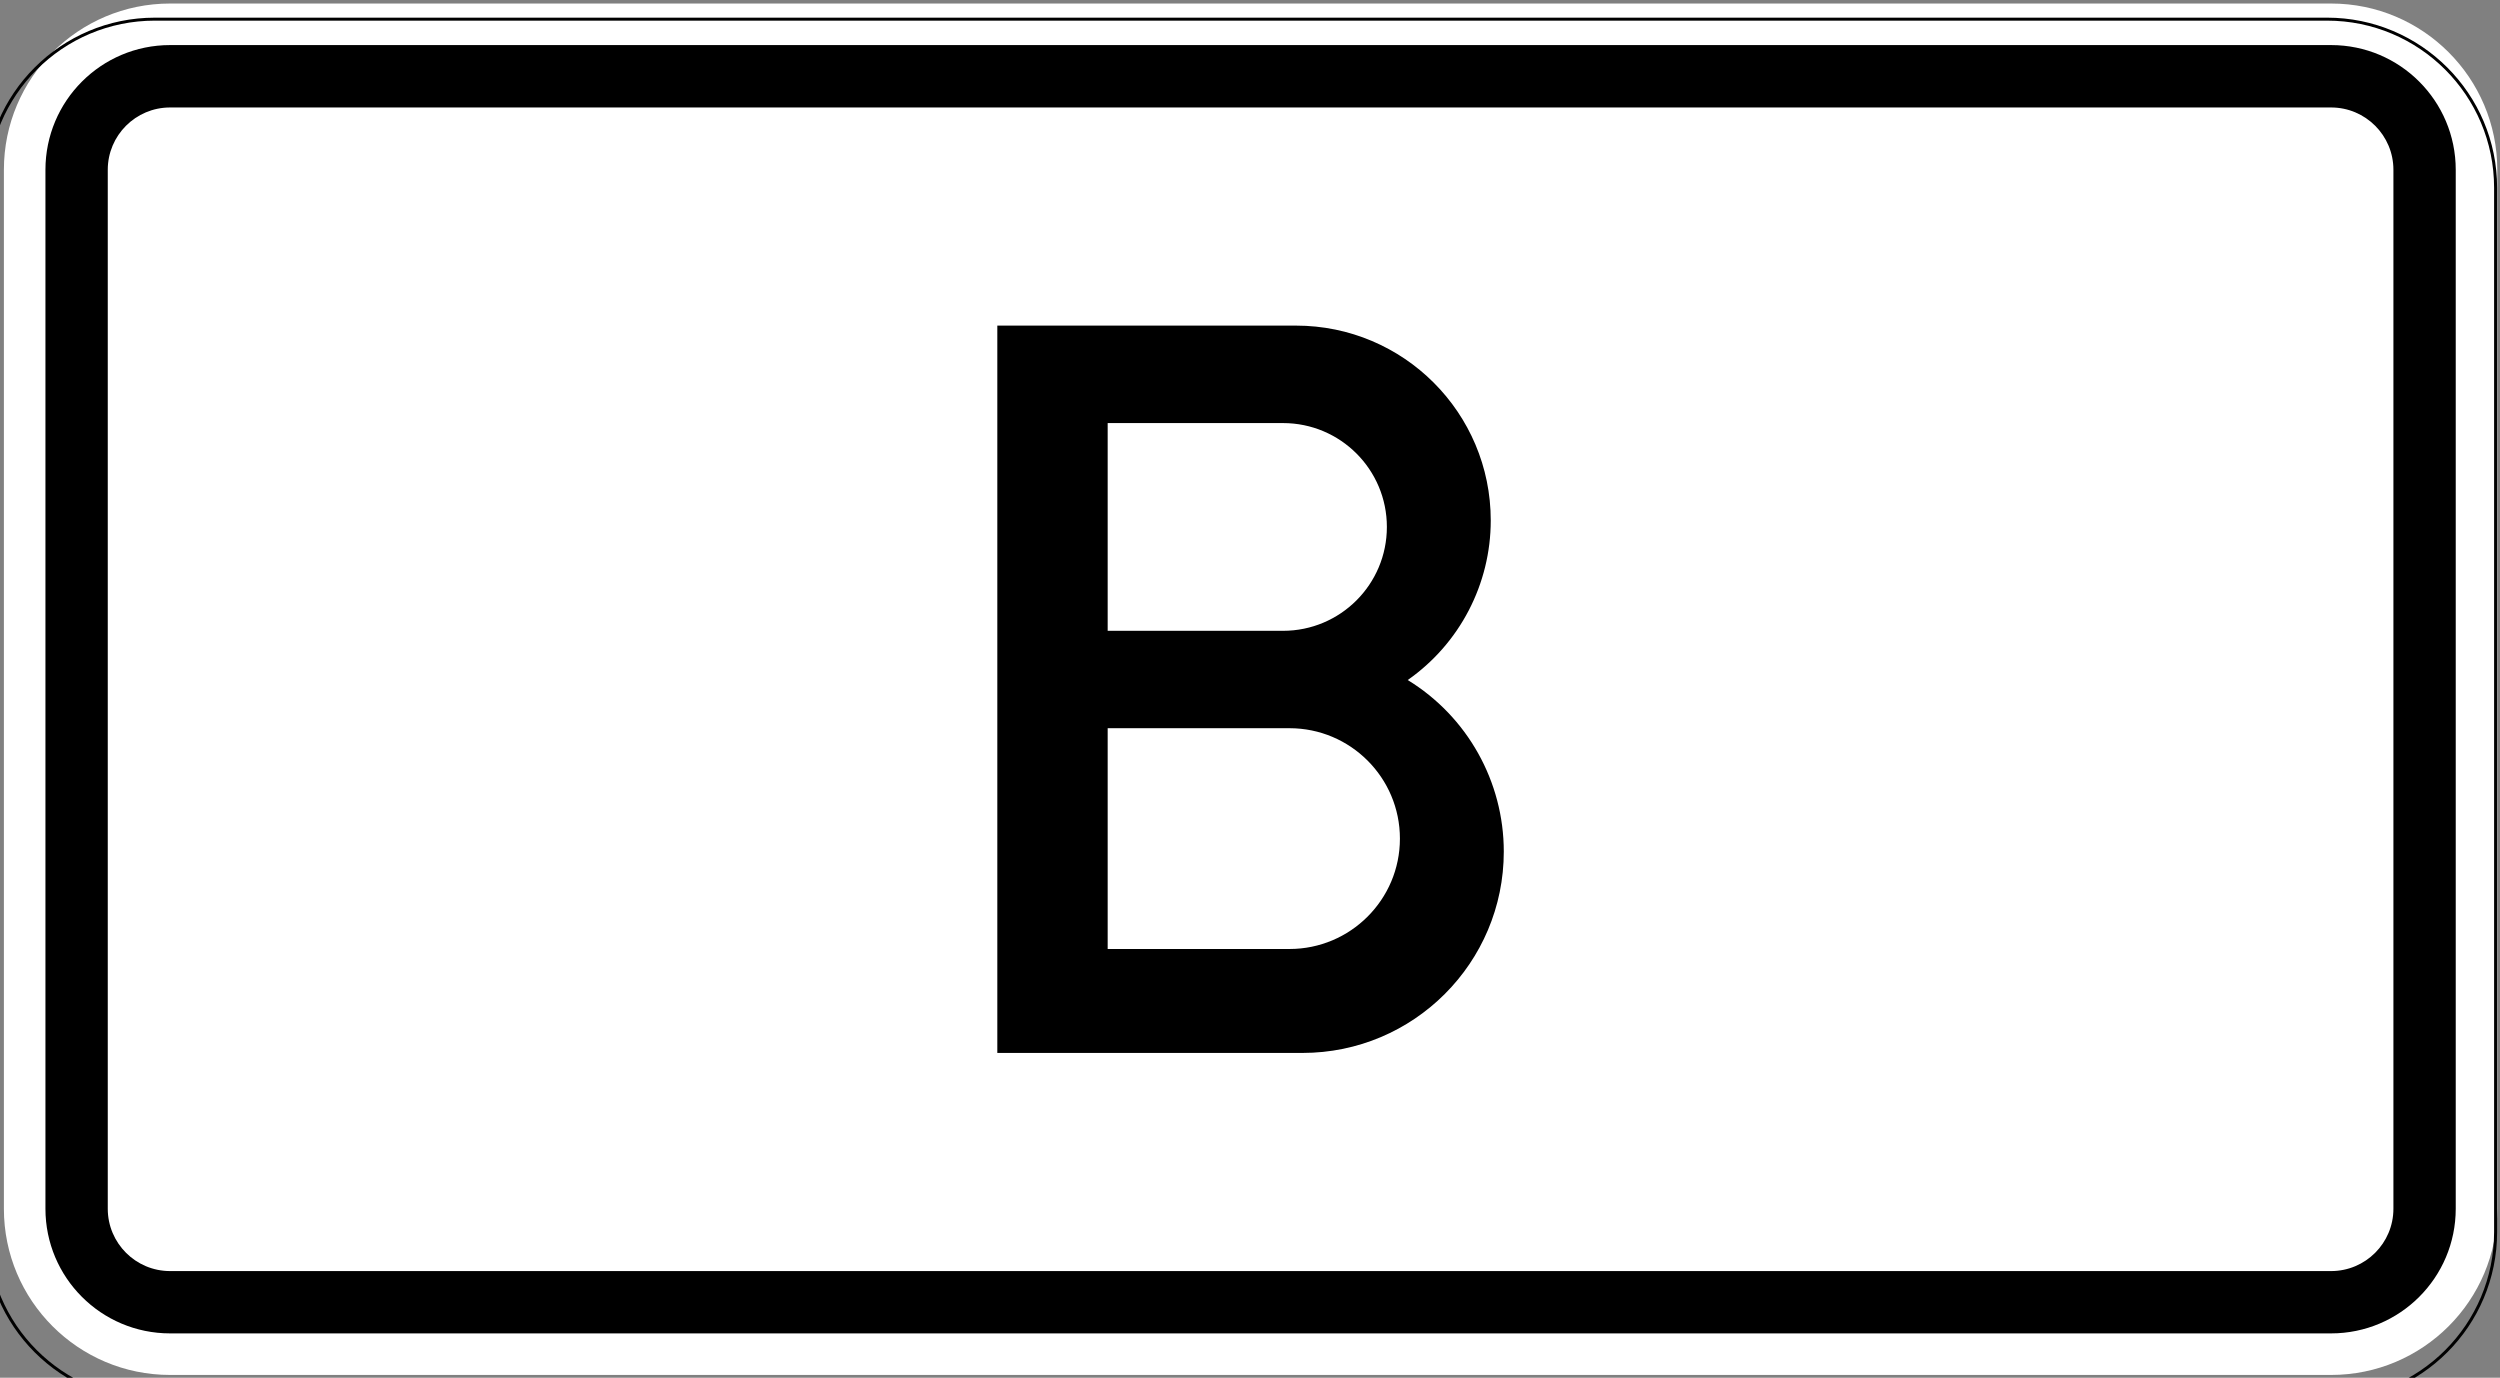 <?xml version="1.0" encoding="UTF-8" standalone="no"?>
<svg
   viewBox="0 0 421.014 232.018"
   height="232.018"
   width="421.014"
   xml:space="preserve"
   id="svg10"
   version="1.1"
   sodipodi:docname="DE_1014-50.svg"
   inkscape:version="1.3.2 (091e20e, 2023-11-25, custom)"
   xmlns:inkscape="http://www.inkscape.org/namespaces/inkscape"
   xmlns:sodipodi="http://sodipodi.sourceforge.net/DTD/sodipodi-0.dtd"
   xmlns="http://www.w3.org/2000/svg"
   xmlns:svg="http://www.w3.org/2000/svg"
   xmlns:rdf="http://www.w3.org/1999/02/22-rdf-syntax-ns#"
   xmlns:cc="http://creativecommons.org/ns#"
   xmlns:dc="http://purl.org/dc/elements/1.1/"><rect x="0" y="0" width="421.014" height="232.018" fill="#808080" stroke="none"/><sodipodi:namedview
     id="namedview1"
     pagecolor="#ffffff"
     bordercolor="#000000"
     borderopacity="0.25"
     inkscape:showpageshadow="2"
     inkscape:pageopacity="0.0"
     inkscape:pagecheckerboard="0"
     inkscape:deskcolor="#d1d1d1"
     inkscape:zoom="0.40704473"
     inkscape:cx="1056.395"
     inkscape:cy="-1.2283662"
     inkscape:window-width="1920"
     inkscape:window-height="1017"
     inkscape:window-x="-8"
     inkscape:window-y="-8"
     inkscape:window-maximized="1"
     inkscape:current-layer="g18" /><defs
     id="defs14"><clipPath
       id="clipPath26"
       clipPathUnits="userSpaceOnUse"><path
         id="path24"
         d="M 0,0 H 1190.551 V 841.89 H 0 Z" /></clipPath><clipPath
       id="clipPath1982"
       clipPathUnits="userSpaceOnUse"><path
         id="path1980"
         d="m 90.708,687.401 h 34.016 v 34.016 H 90.708 Z" /></clipPath><clipPath
       id="clipPath2006"
       clipPathUnits="userSpaceOnUse"><path
         id="path2004"
         d="m 90.708,644.881 h 34.016 v 34.016 H 90.708 Z" /></clipPath><clipPath
       id="clipPath2096"
       clipPathUnits="userSpaceOnUse"><path
         id="path2094"
         d="m 90.708,597.968 h 34.016 v 34.016 H 90.708 Z" /></clipPath><clipPath
       id="clipPath2124"
       clipPathUnits="userSpaceOnUse"><path
         id="path2122"
         d="m 90.708,554.881 h 34.016 v 34.016 H 90.708 Z" /></clipPath><clipPath
       id="clipPath2162"
       clipPathUnits="userSpaceOnUse"><path
         id="path2160"
         d="m 90.708,510.802 h 34.016 v 34.016 H 90.708 Z" /></clipPath><clipPath
       id="clipPath2196"
       clipPathUnits="userSpaceOnUse"><path
         id="path2194"
         d="m 90.708,420.235 h 34.016 v 34.016 H 90.708 Z" /></clipPath><clipPath
       id="clipPath2208"
       clipPathUnits="userSpaceOnUse"><path
         id="path2206"
         d="m 90.708,427.851 h 34.016 v 18.785 H 90.708 Z" /></clipPath><clipPath
       id="clipPath2220"
       clipPathUnits="userSpaceOnUse"><path
         id="path2218"
         d="m 90.708,420.235 h 34.016 v 34.016 H 90.708 Z" /></clipPath><clipPath
       id="clipPath2242"
       clipPathUnits="userSpaceOnUse"><path
         id="path2240"
         d="m 90.708,467.007 h 34.016 v 34.016 H 90.708 Z" /></clipPath><clipPath
       id="clipPath2254"
       clipPathUnits="userSpaceOnUse"><path
         id="path2252"
         d="m 90.708,474.622 h 34.016 v 18.786 H 90.708 Z" /></clipPath><clipPath
       id="clipPath2270"
       clipPathUnits="userSpaceOnUse"><path
         id="path2268"
         d="m 90.708,467.007 h 34.016 v 34.016 H 90.708 Z" /></clipPath><clipPath
       id="clipPath2290"
       clipPathUnits="userSpaceOnUse"><path
         id="path2288"
         d="m 90.708,374.172 h 34.016 v 34.016 H 90.708 Z" /></clipPath><clipPath
       id="clipPath2302"
       clipPathUnits="userSpaceOnUse"><path
         id="path2300"
         d="m 90.708,381.788 h 34.016 v 18.785 H 90.708 Z" /></clipPath><clipPath
       id="clipPath2314"
       clipPathUnits="userSpaceOnUse"><path
         id="path2312"
         d="m 90.708,374.172 h 34.016 v 34.016 H 90.708 Z" /></clipPath><clipPath
       id="clipPath2338"
       clipPathUnits="userSpaceOnUse"><path
         id="path2336"
         d="m 90.708,331.228 h 34.016 v 34.016 H 90.708 Z" /></clipPath><clipPath
       id="clipPath2402"
       clipPathUnits="userSpaceOnUse"><path
         id="path2400"
         d="m 90.708,194.739 h 34.016 v 34.015 H 90.708 Z" /></clipPath><clipPath
       id="clipPath2414"
       clipPathUnits="userSpaceOnUse"><path
         id="path2412"
         d="m 90.708,202.355 h 34.016 V 221.14 H 90.708 Z" /></clipPath><clipPath
       id="clipPath2426"
       clipPathUnits="userSpaceOnUse"><path
         id="path2424"
         d="m 90.708,194.739 h 34.016 v 34.015 H 90.708 Z" /></clipPath><clipPath
       id="clipPath2446"
       clipPathUnits="userSpaceOnUse"><path
         id="path2444"
         d="m 90.708,288.283 h 34.016 v 34.016 H 90.708 Z" /></clipPath><clipPath
       id="clipPath5008"
       clipPathUnits="userSpaceOnUse"><path
         id="path5006"
         d="m 688.819,687.401 h 34.016 v 34.016 h -34.016 z" /></clipPath><clipPath
       id="clipPath5040"
       clipPathUnits="userSpaceOnUse"><path
         id="path5038"
         d="m 688.819,603.779 h 34.016 v 34.016 h -34.016 z" /></clipPath><clipPath
       id="clipPath5052"
       clipPathUnits="userSpaceOnUse"><path
         id="path5050"
         d="m 688.819,611.395 h 34.016 v 18.785 h -34.016 z" /></clipPath><clipPath
       id="clipPath5064"
       clipPathUnits="userSpaceOnUse"><path
         id="path5062"
         d="m 688.819,603.779 h 34.016 v 34.016 h -34.016 z" /></clipPath><clipPath
       id="clipPath5102"
       clipPathUnits="userSpaceOnUse"><path
         id="path5100"
         d="m 688.819,561.26 h 34.016 v 34.016 h -34.016 z" /></clipPath><clipPath
       id="clipPath5114"
       clipPathUnits="userSpaceOnUse"><path
         id="path5112"
         d="m 688.819,568.876 h 34.016 v 18.785 h -34.016 z" /></clipPath><clipPath
       id="clipPath5126"
       clipPathUnits="userSpaceOnUse"><path
         id="path5124"
         d="m 688.819,561.26 h 34.016 v 34.016 h -34.016 z" /></clipPath><clipPath
       id="clipPath5148"
       clipPathUnits="userSpaceOnUse"><path
         id="path5146"
         d="m 688.819,476.221 h 34.016 v 34.015 h -34.016 z" /></clipPath><clipPath
       id="clipPath5256"
       clipPathUnits="userSpaceOnUse"><path
         id="path5254"
         d="m 688.819,433.701 h 34.016 v 34.016 h -34.016 z" /></clipPath><clipPath
       id="clipPath5284"
       clipPathUnits="userSpaceOnUse"><path
         id="path5282"
         d="m 688.819,391.181 h 34.016 v 34.016 h -34.016 z" /></clipPath><clipPath
       id="clipPath5334"
       clipPathUnits="userSpaceOnUse"><path
         id="path5332"
         d="m 688.819,348.662 h 34.016 v 34.016 h -34.016 z" /></clipPath><clipPath
       id="clipPath5376"
       clipPathUnits="userSpaceOnUse"><path
         id="path5374"
         d="m 688.819,306.141 h 34.016 v 34.016 h -34.016 z" /></clipPath><clipPath
       id="clipPath5426"
       clipPathUnits="userSpaceOnUse"><path
         id="path5424"
         d="m 688.819,265.039 h 34.016 v 34.016 h -34.016 z" /></clipPath><clipPath
       id="clipPath5464"
       clipPathUnits="userSpaceOnUse"><path
         id="path5462"
         d="m 688.819,221.102 h 34.016 v 34.016 h -34.016 z" /></clipPath><clipPath
       id="clipPath5506"
       clipPathUnits="userSpaceOnUse"><path
         id="path5504"
         d="m 688.819,137.48 h 34.016 v 34.016 h -34.016 z" /></clipPath><clipPath
       id="clipPath5560"
       clipPathUnits="userSpaceOnUse"><path
         id="path5558"
         d="m 688.819,180 h 34.016 v 34.016 h -34.016 z" /></clipPath><clipPath
       id="clipPath5596"
       clipPathUnits="userSpaceOnUse"><path
         id="path5594"
         d="m 688.819,94.961 h 34.016 v 34.016 h -34.016 z" /></clipPath><clipPath
       id="clipPath5630"
       clipPathUnits="userSpaceOnUse"><path
         id="path5628"
         d="m 688.819,52.441 h 34.016 v 34.016 h -34.016 z" /></clipPath><clipPath
       id="clipPath5704"
       clipPathUnits="userSpaceOnUse"><path
         id="path5702"
         d="m 688.819,644.881 h 34.016 v 34.016 h -34.016 z" /></clipPath><clipPath
       id="clipPath5788"
       clipPathUnits="userSpaceOnUse"><path
         id="path5786"
         d="m 688.819,518.74 h 34.016 v 34.016 h -34.016 z" /></clipPath><clipPath
       id="clipPath6032"
       clipPathUnits="userSpaceOnUse"><path
         id="path6030"
         d="m 90.708,147.401 h 34.016 v 34.016 H 90.708 Z" /></clipPath><clipPath
       id="clipPath6044"
       clipPathUnits="userSpaceOnUse"><path
         id="path6042"
         d="m 90.708,155.033 h 34.016 v 18.751 H 90.708 Z" /></clipPath><clipPath
       id="clipPath6056"
       clipPathUnits="userSpaceOnUse"><path
         id="path6054"
         d="m 90.708,147.401 h 34.016 v 34.016 H 90.708 Z" /></clipPath><clipPath
       id="clipPath6072"
       clipPathUnits="userSpaceOnUse"><path
         id="path6070"
         d="m 90.708,100.629 h 34.016 v 34.016 H 90.708 Z" /></clipPath><clipPath
       id="clipPath6084"
       clipPathUnits="userSpaceOnUse"><path
         id="path6082"
         d="m 90.708,108.262 h 34.016 v 18.751 H 90.708 Z" /></clipPath><clipPath
       id="clipPath6096"
       clipPathUnits="userSpaceOnUse"><path
         id="path6094"
         d="m 90.708,100.629 h 34.016 v 34.016 H 90.708 Z" /></clipPath><clipPath
       id="clipPath6112"
       clipPathUnits="userSpaceOnUse"><path
         id="path6110"
         d="m 90.708,55.133 h 34.016 V 89.149 H 90.708 Z" /></clipPath><clipPath
       id="clipPath6124"
       clipPathUnits="userSpaceOnUse"><path
         id="path6122"
         d="m 90.708,62.766 h 34.016 V 81.517 H 90.708 Z" /></clipPath><clipPath
       id="clipPath6136"
       clipPathUnits="userSpaceOnUse"><path
         id="path6134"
         d="m 90.708,55.133 h 34.016 V 89.149 H 90.708 Z" /></clipPath></defs><g
     transform="matrix(1.333,0,0,-1.333,525.389,561.202)"
     id="g18">




















































<g
   transform="matrix(9.307,0,0,9.307,-1238.659,-1636.807)"
   id="g6186"><g
     id="g2396"><g
       id="g2398"
       clip-path="url(#clipPath2402)"><g
         id="g2404"
         transform="translate(93.049,202.44)"><path
           d="m 0,0 c -1.246,0 -2.256,1.01 -2.256,2.256 v 14.103 c 0,1.246 1.01,2.257 2.256,2.257 h 29.334 c 1.246,0 2.256,-1.011 2.256,-2.257 V 2.256 C 31.59,1.01 30.58,0 29.334,0 Z"
           style="fill:#ffffff;fill-opacity:1;fill-rule:evenodd;stroke:none"
           id="path2406" /><path
           id="path6192"
           transform="matrix(0.081,0,0,-0.081,40.042,63.891)"
           d="m -496.887,561.318 c -15.732,0 -28.502,12.77 -28.502,28.502 v 175.014 c 0,15.732 12.77,28.502 28.502,28.502 h 364.01 c 15.732,0 28.502,-12.77 28.502,-28.502 V 589.82 c 0,-15.732 -12.77,-28.502 -28.502,-28.502 z m 0,0.5 h 364.01 c 15.462,0 27.996,12.546 27.996,28.008 v 175.006 c 0,15.462 -12.534,27.994 -27.996,27.994 h -364.01 c -15.462,0 -27.994,-12.532 -27.994,-27.994 V 589.826 c 0,-15.462 12.532,-28.008 27.994,-28.008 z"
           style="color:#000000;font-style:normal;font-variant:normal;font-weight:normal;font-stretch:normal;font-size:medium;line-height:normal;font-family:sans-serif;font-variant-ligatures:normal;font-variant-position:normal;font-variant-caps:normal;font-variant-numeric:normal;font-variant-alternates:normal;font-feature-settings:normal;text-indent:0;text-align:start;text-decoration:none;text-decoration-line:none;text-decoration-style:solid;text-decoration-color:#000000;letter-spacing:normal;word-spacing:normal;text-transform:none;writing-mode:lr-tb;direction:ltr;text-orientation:mixed;dominant-baseline:auto;baseline-shift:baseline;text-anchor:start;white-space:normal;shape-padding:0;clip-rule:nonzero;display:inline;overflow:visible;visibility:visible;opacity:1;isolation:auto;mix-blend-mode:normal;color-interpolation:sRGB;color-interpolation-filters:linearRGB;solid-color:#000000;solid-opacity:1;vector-effect:none;fill:#000000;fill-opacity:1;fill-rule:evenodd;stroke:none;stroke-width:1;stroke-linecap:butt;stroke-linejoin:miter;stroke-miterlimit:4;stroke-dasharray:none;stroke-dashoffset:0;stroke-opacity:1;color-rendering:auto;image-rendering:auto;shape-rendering:auto;text-rendering:auto;enable-background:accumulate" /></g></g></g><g
     id="g2408"><g
       id="g2410"
       clip-path="url(#clipPath2414)"><g
         id="g2416"
         transform="translate(93.049,202.44)" /></g></g><g
     id="g2420"><g
       id="g2422"
       clip-path="url(#clipPath2426)"><g
         id="g2428"
         transform="translate(93.049,203.004)"><path
           d="m 0,0 c -0.935,0 -1.692,0.758 -1.692,1.692 v 14.103 c 0,0.935 0.757,1.693 1.692,1.693 h 29.334 c 0.934,0 1.692,-0.758 1.692,-1.693 V 1.692 C 31.026,0.758 30.268,0 29.334,0 Z"
           style="fill:#000000;fill-opacity:1;fill-rule:evenodd;stroke:none"
           id="path2430" /></g><g
         id="g2432"
         transform="translate(93.049,203.85)"><path
           d="m 0,0 c -0.467,0 -0.846,0.379 -0.846,0.846 v 14.103 c 0,0.467 0.379,0.846 0.846,0.846 h 29.334 c 0.467,0 0.846,-0.379 0.846,-0.846 V 0.846 C 30.18,0.379 29.801,0 29.334,0 Z"
           style="fill:#ffffff;fill-opacity:1;fill-rule:evenodd;stroke:none"
           id="path2434" /></g><g
         id="g2436"
         transform="translate(105.776,212.541)"><path
           d="m 0,0 h 2.38 c 0.779,0 1.41,0.631 1.41,1.41 0,0.779 -0.631,1.41 -1.41,1.41 H 0 Z m 0,-4.319 h 2.468 c 0.827,0 1.499,0.671 1.499,1.498 0,0.828 -0.672,1.499 -1.499,1.499 H 0 Z M -1.498,-5.73 V 4.143 H 2.556 C 4.017,4.143 5.2,2.959 5.2,1.498 5.2,0.636 4.78,-0.173 4.073,-0.668 4.883,-1.164 5.377,-2.047 5.377,-2.997 5.377,-4.506 4.154,-5.73 2.644,-5.73 Z"
           style="fill:#000000;fill-opacity:1;fill-rule:evenodd;stroke:none"
           id="path2438" /></g></g></g></g>























































</g></svg>
